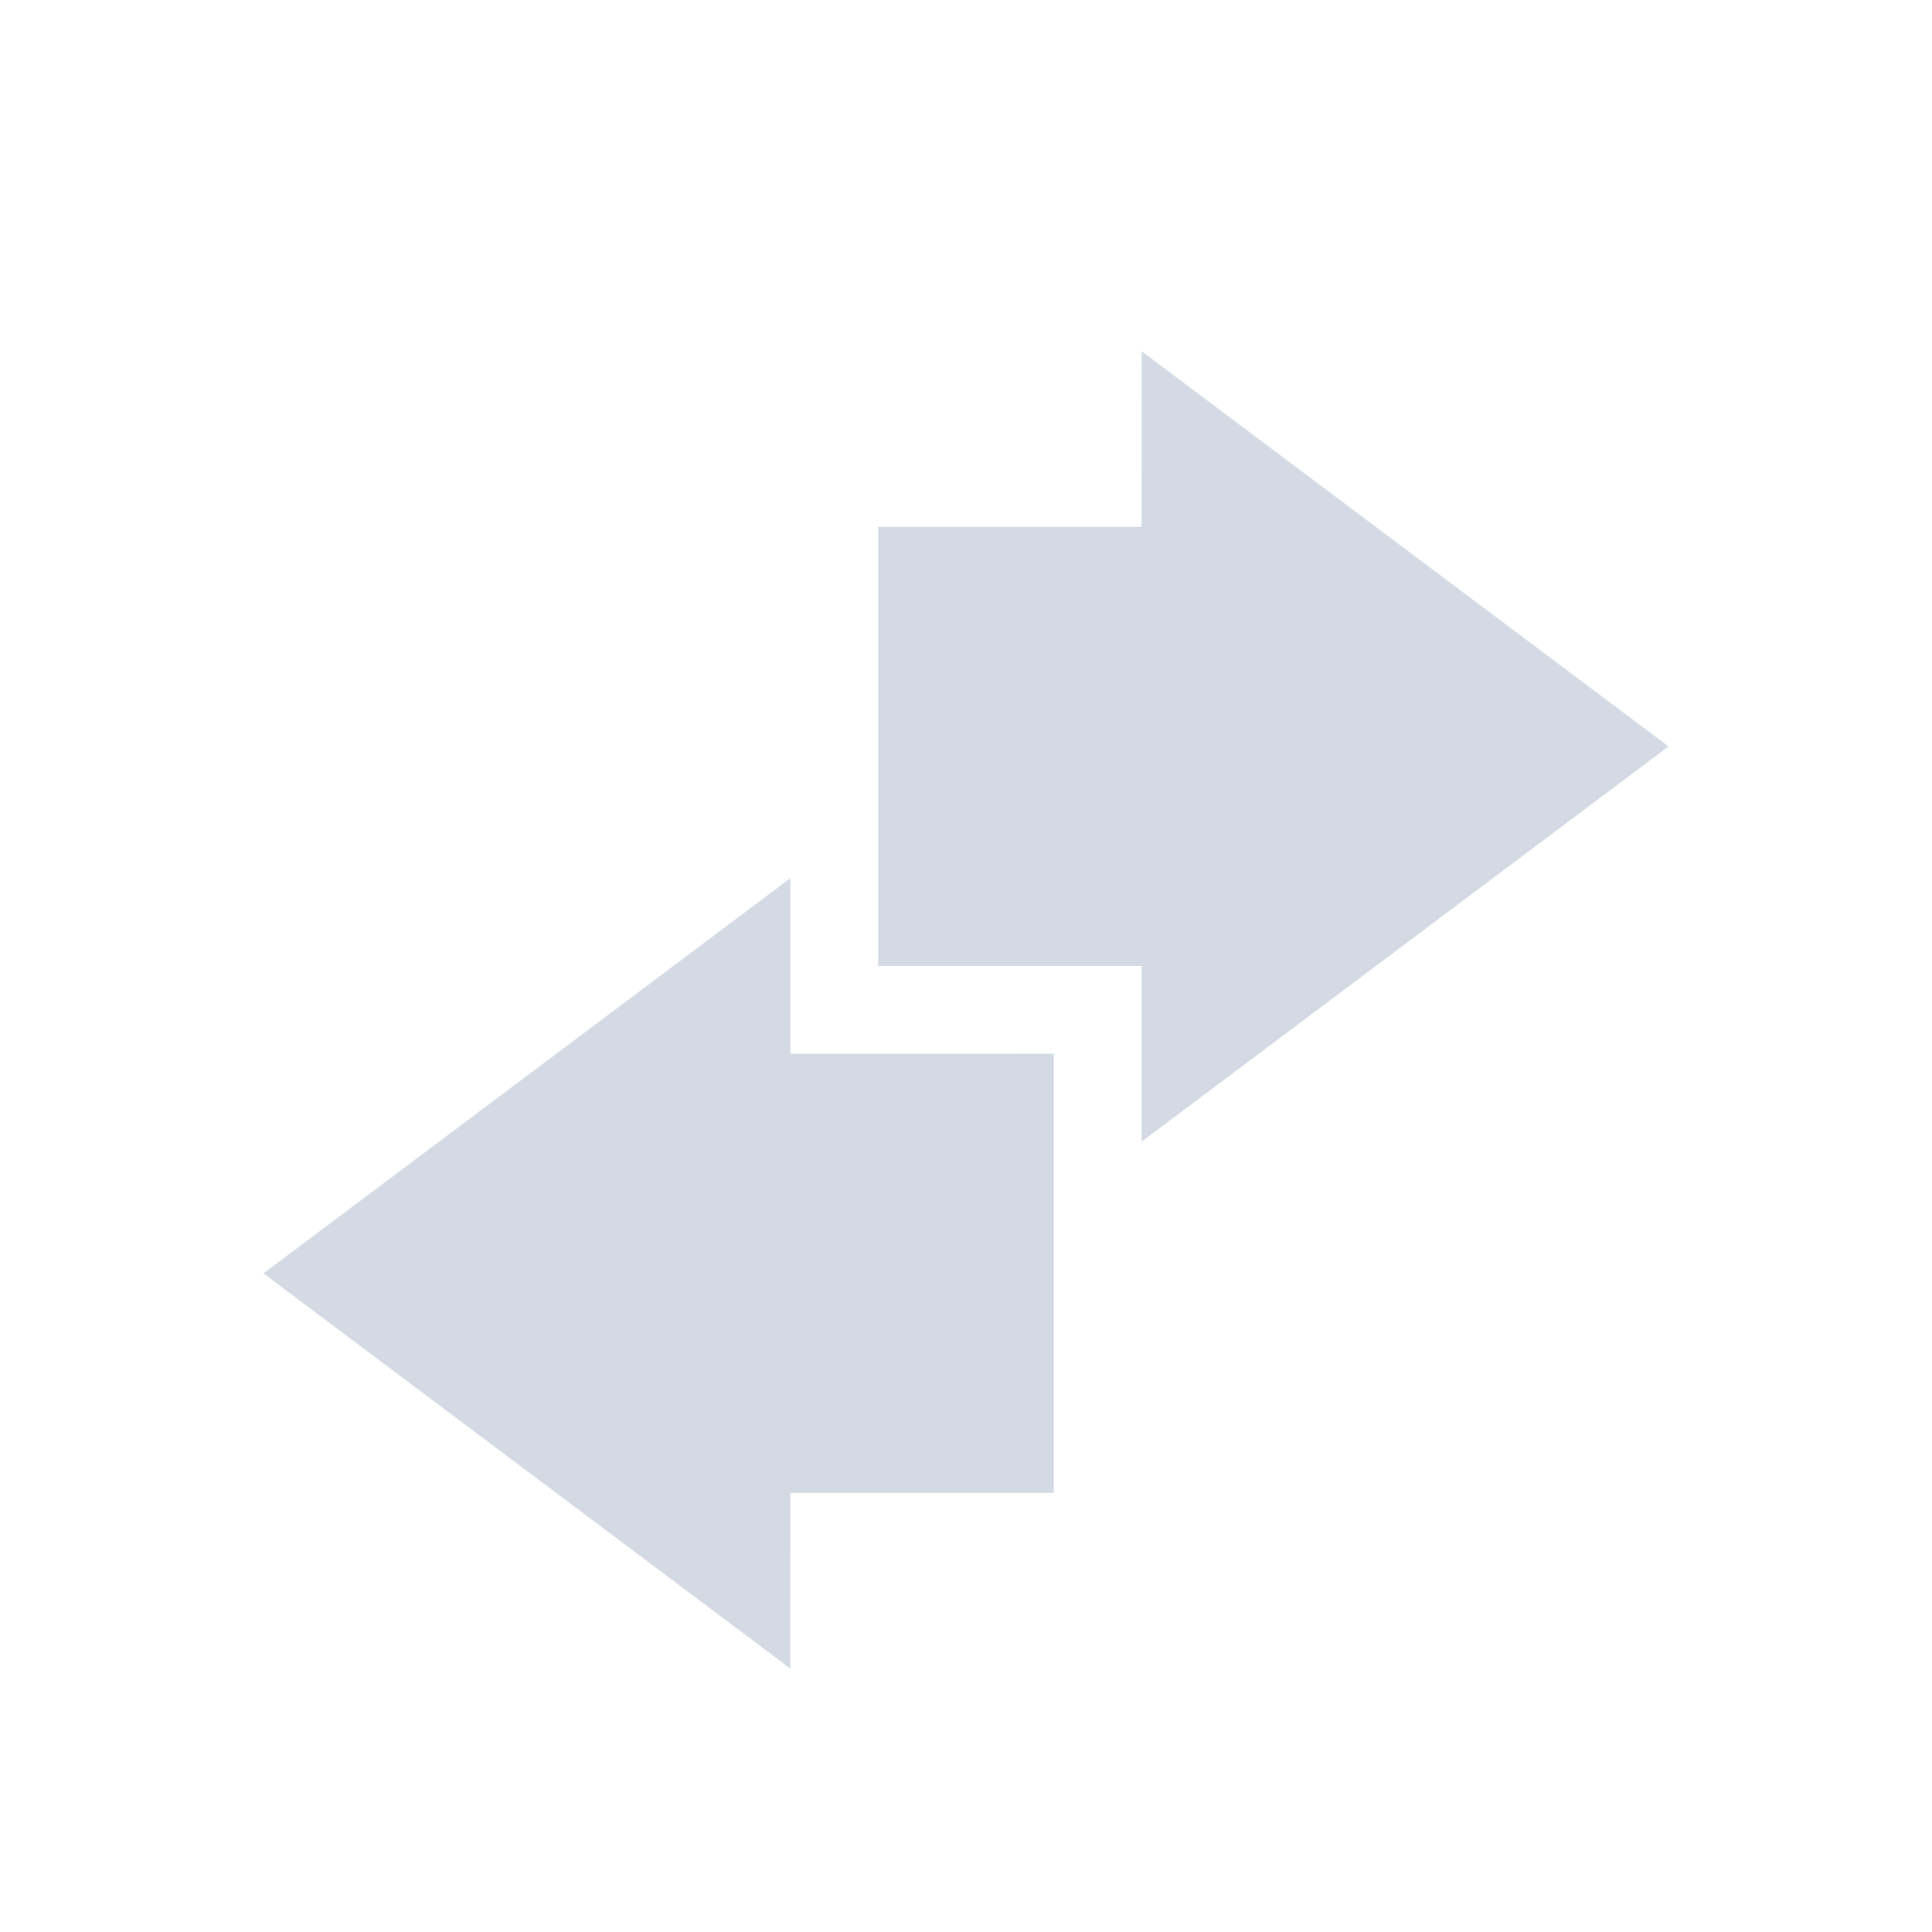 <svg xmlns="http://www.w3.org/2000/svg" width="22" height="22"><defs><style id="current-color-scheme" type="text/css">.ColorScheme-Text{color:#d3dae3}</style></defs><path class="ColorScheme-Text" d="M9 10l-6 4.5L9 19c-.004-.003 0-1.333 0-2h3v-5H9z" fill="currentColor"/><path class="ColorScheme-Text" d="M13 13l6-4.5L13 4c.004.003 0 1.333 0 2h-3v5h3z" fill="currentColor"/></svg>